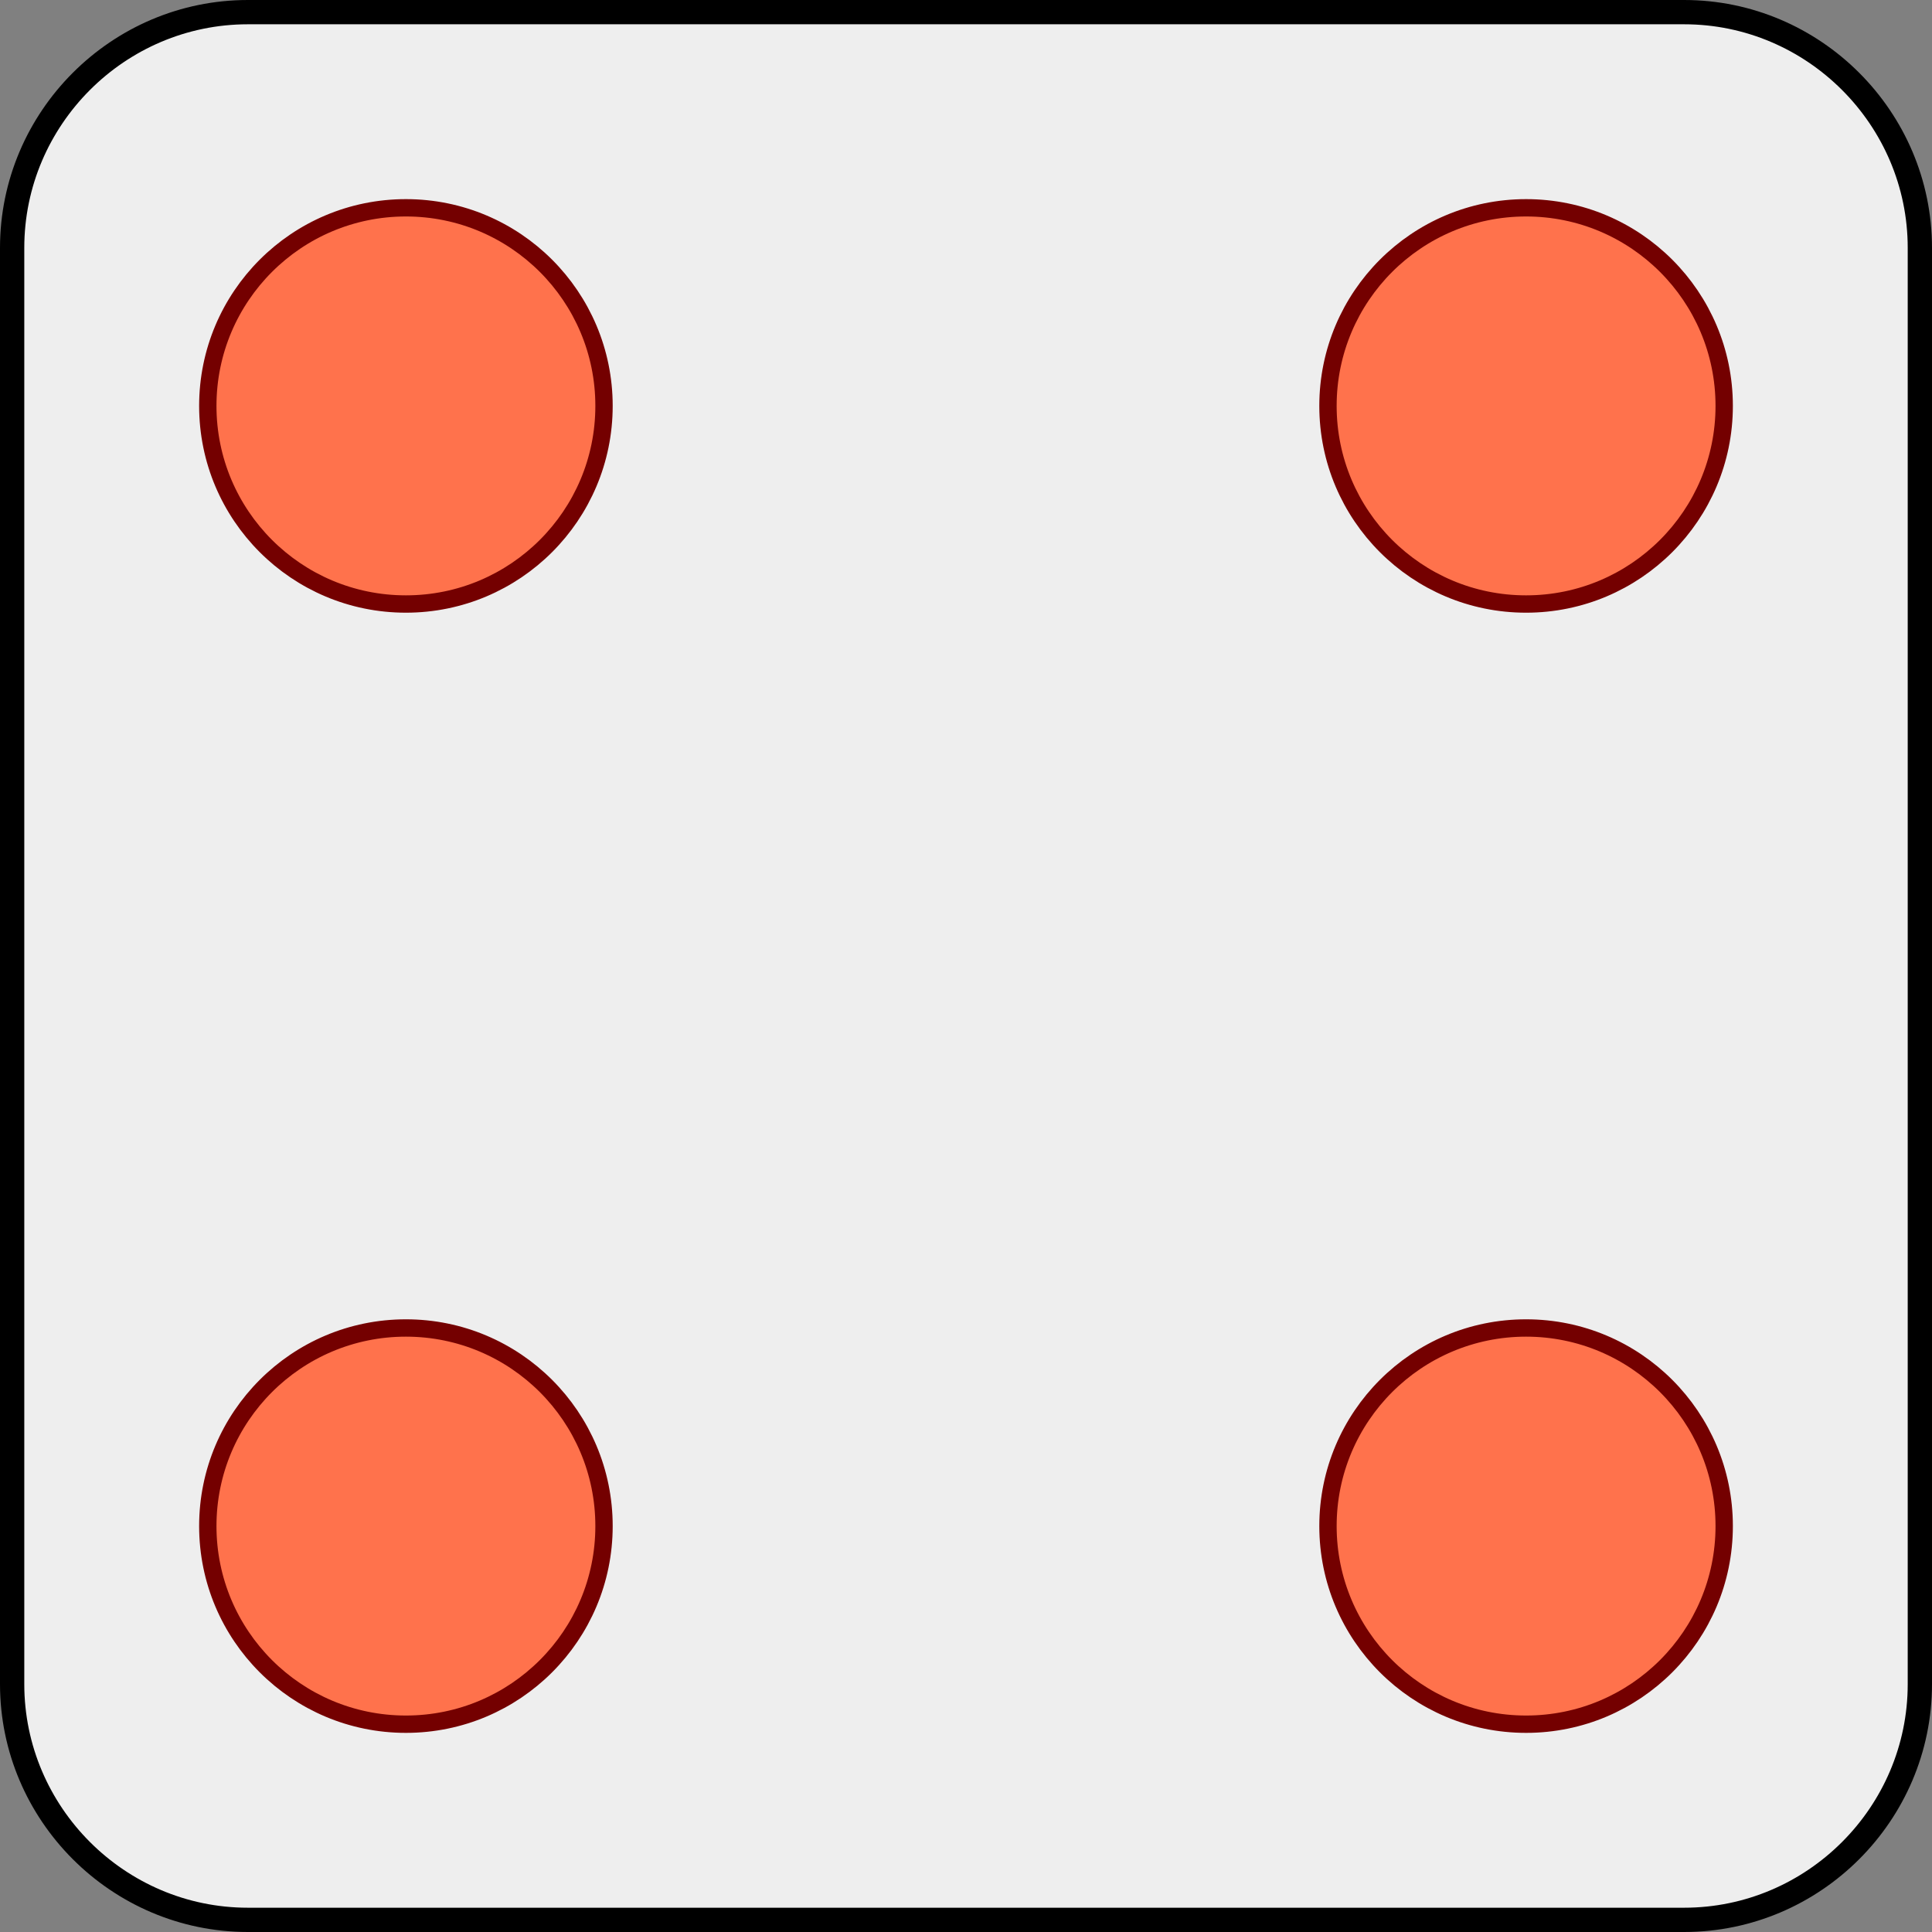 <?xml version="1.0" encoding="utf-8"?>
<!-- Generator: Adobe Illustrator 11 Build 197, SVG Export Plug-In . SVG Version: 6.0.0 Build 78)  -->
<!DOCTYPE svg PUBLIC "-//W3C//DTD SVG 1.0//EN"    "http://www.w3.org/TR/2001/REC-SVG-20010904/DTD/svg10.dtd">
<svg  xmlns="http://www.w3.org/2000/svg" xmlns:xlink="http://www.w3.org/1999/xlink" xmlns:a="http://ns.adobe.com/AdobeSVGViewerExtensions/3.0/"
	 width="557" height="557" viewBox="0 0 557 557" style="overflow:visible;enable-background:new 0 0 557 557" xml:space="preserve"
	>
	
		<rect x="0" y="0" width="557" height="557" fill="#808080" stroke="none"/>
	
		<g id="Ebene_3">
			<path style="fill:#EEE;stroke:#000000;stroke-width:7;" d="M71.459,553.5C34.081,553.5,3.5,522.918,3.5,485.539
				V71.459C3.5,34.082,34.081,3.5,71.459,3.5h414.081C522.918,3.5,553.5,34.082,553.5,71.459
				v414.08C553.5,522.918,522.918,553.5,485.54,553.5H71.459z"/>
			<circle style="fill:#FF724C;stroke:#740000;stroke-width:5;" cx="117.026" cy="117.025" r="57.115"/>
			<circle style="fill:#FF724C;stroke:#740000;stroke-width:5;" cx="117.026" cy="439.975" r="57.115"/> 
			<circle style="fill:#FF724C;stroke:#740000;stroke-width:5;" cx="439.975" cy="439.975" r="57.115"/> 
			<circle style="fill:#FF724C;stroke:#740000;stroke-width:5;" cx="439.974" cy="117.026" r="57.115"/> 
			 
		</g>
	</svg>
